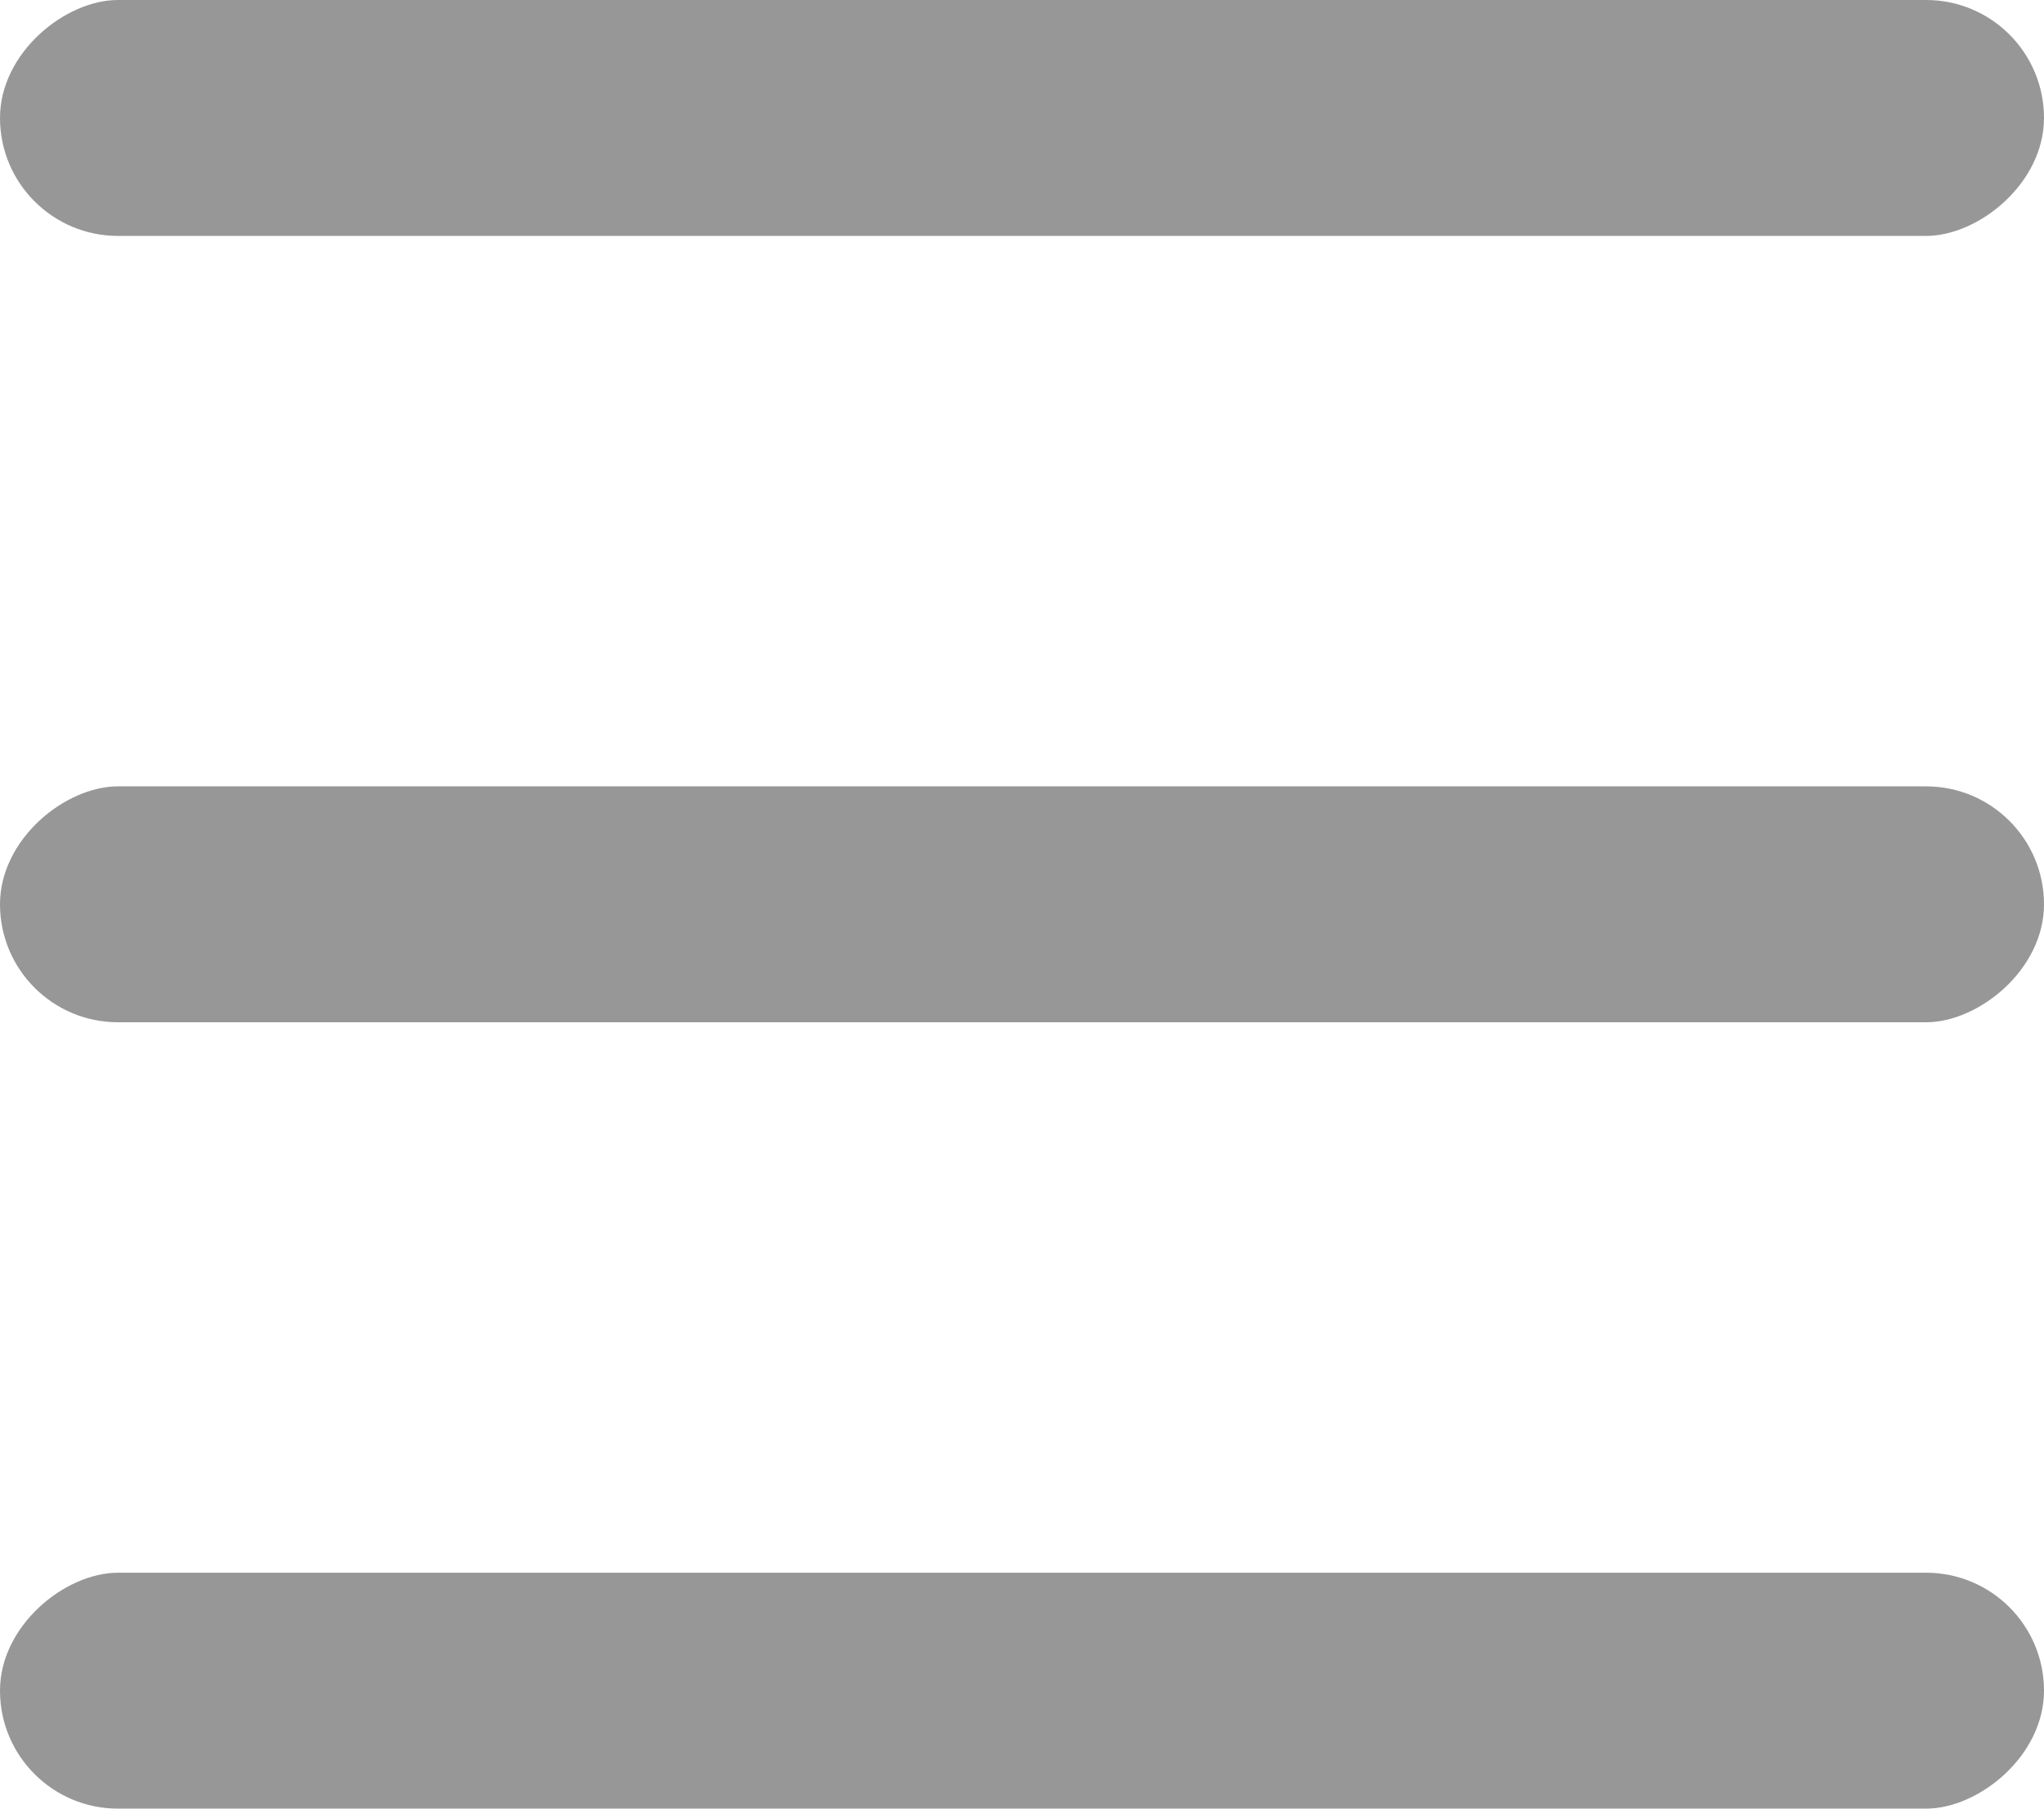 <?xml version="1.0" ?><svg height="23px" version="1.1" viewBox="0 0 26 23" width="26px" xmlns="http://www.w3.org/2000/svg" xmlns:xlink="http://www.w3.org/1999/xlink"><title/><desc/><defs/><g fill="none" fill-rule="evenodd" id="Music" stroke="none" stroke-width="1"><g fill="#979797" id="Icons" transform="translate(-131, -212)"><g id="Layout" transform="translate(144, 223.5) rotate(90) translate(-144, -223.5) translate(132.5, 210.5)"><rect height="26" id="Rectangle" rx="1.5" width="3" x="0" y="0"/><rect height="26" id="Rectangle" rx="1.5" width="3" x="10" y="0"/><rect height="26" id="Rectangle" rx="1.5" width="3" x="20" y="0"/></g></g></g></svg>